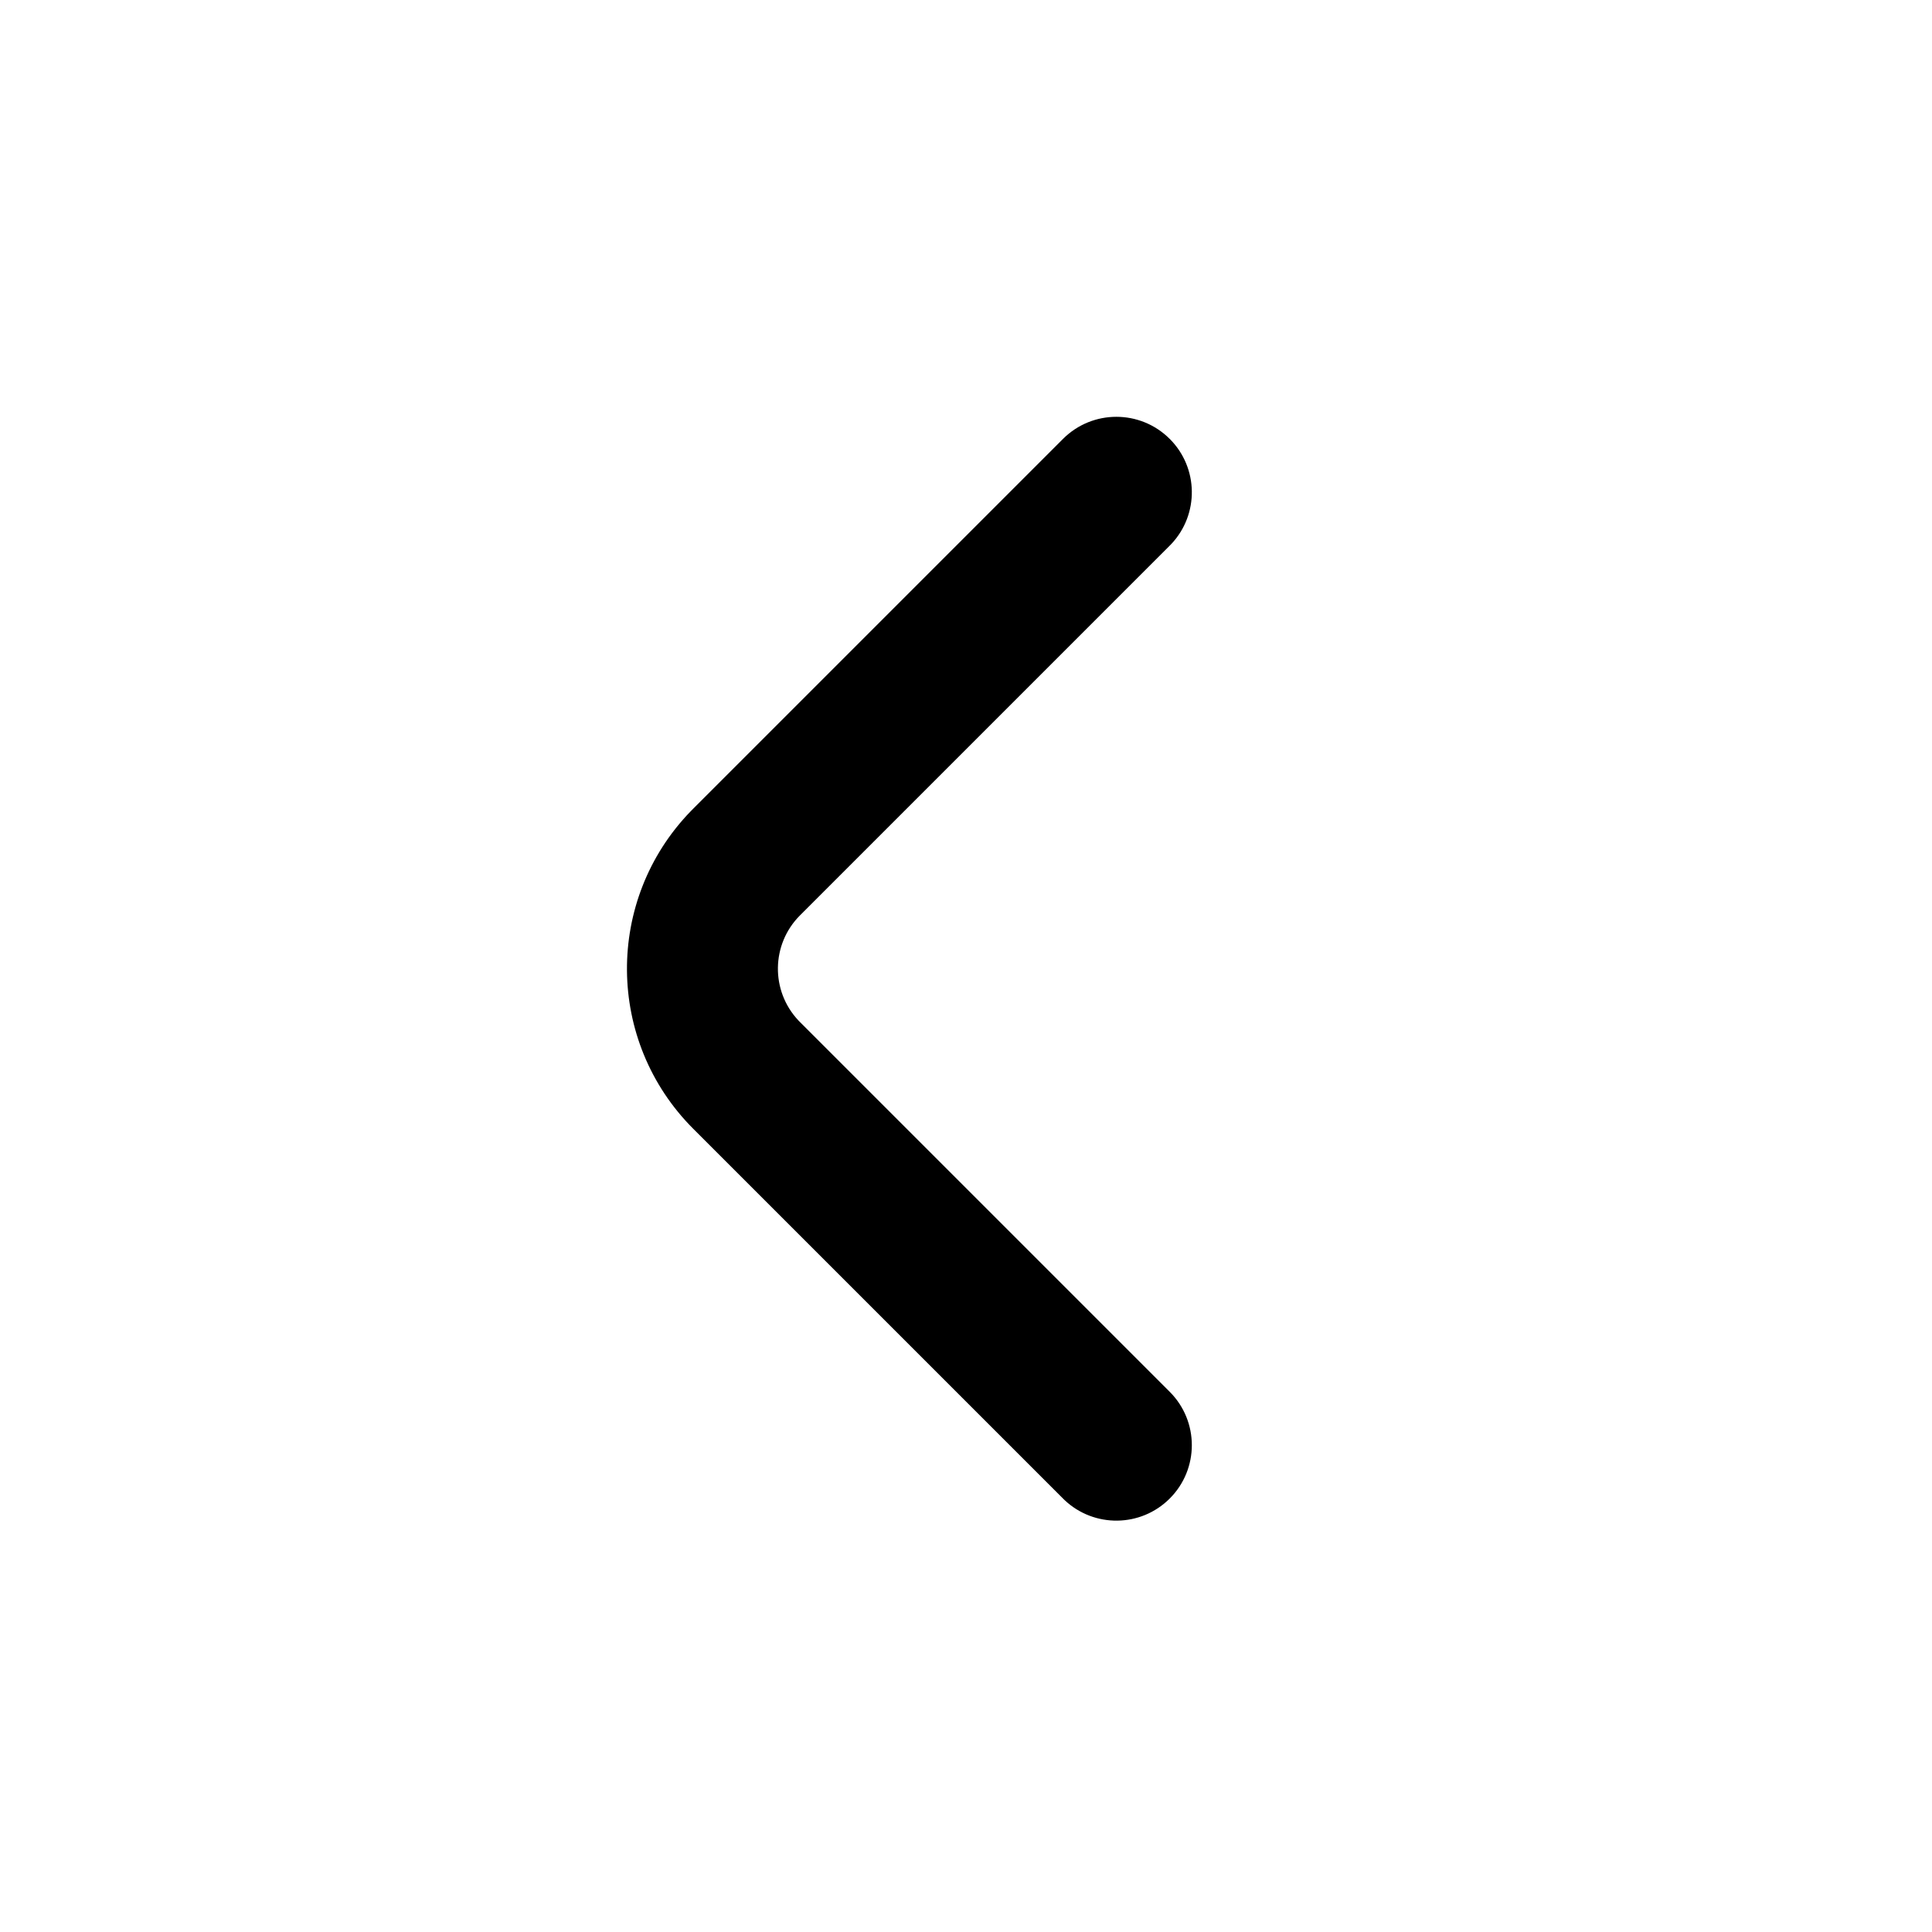 <svg width="1em" height="1em" viewBox="0 0 256 256" xmlns="http://www.w3.org/2000/svg" data-testid="history-back" class="larkui-icon larkui-icon-arrow-left index-module_back_1eag2"><path d="M154.995 58.157c3.834 3.834 3.904 10.007.21 13.927l-.21.215-48.99 48.99c-3.834 3.834-3.904 10.007-.21 13.927l.21.215 48.99 48.99c3.905 3.905 3.905 10.237 0 14.142-3.834 3.834-10.008 3.904-13.927.21l-.215-.21-48.99-48.99c-11.599-11.599-11.715-30.331-.348-42.073l.348-.353 48.99-48.99c3.905-3.905 10.237-3.905 14.142 0Z" fill="currentColor" fill-rule="nonzero"></path></svg>